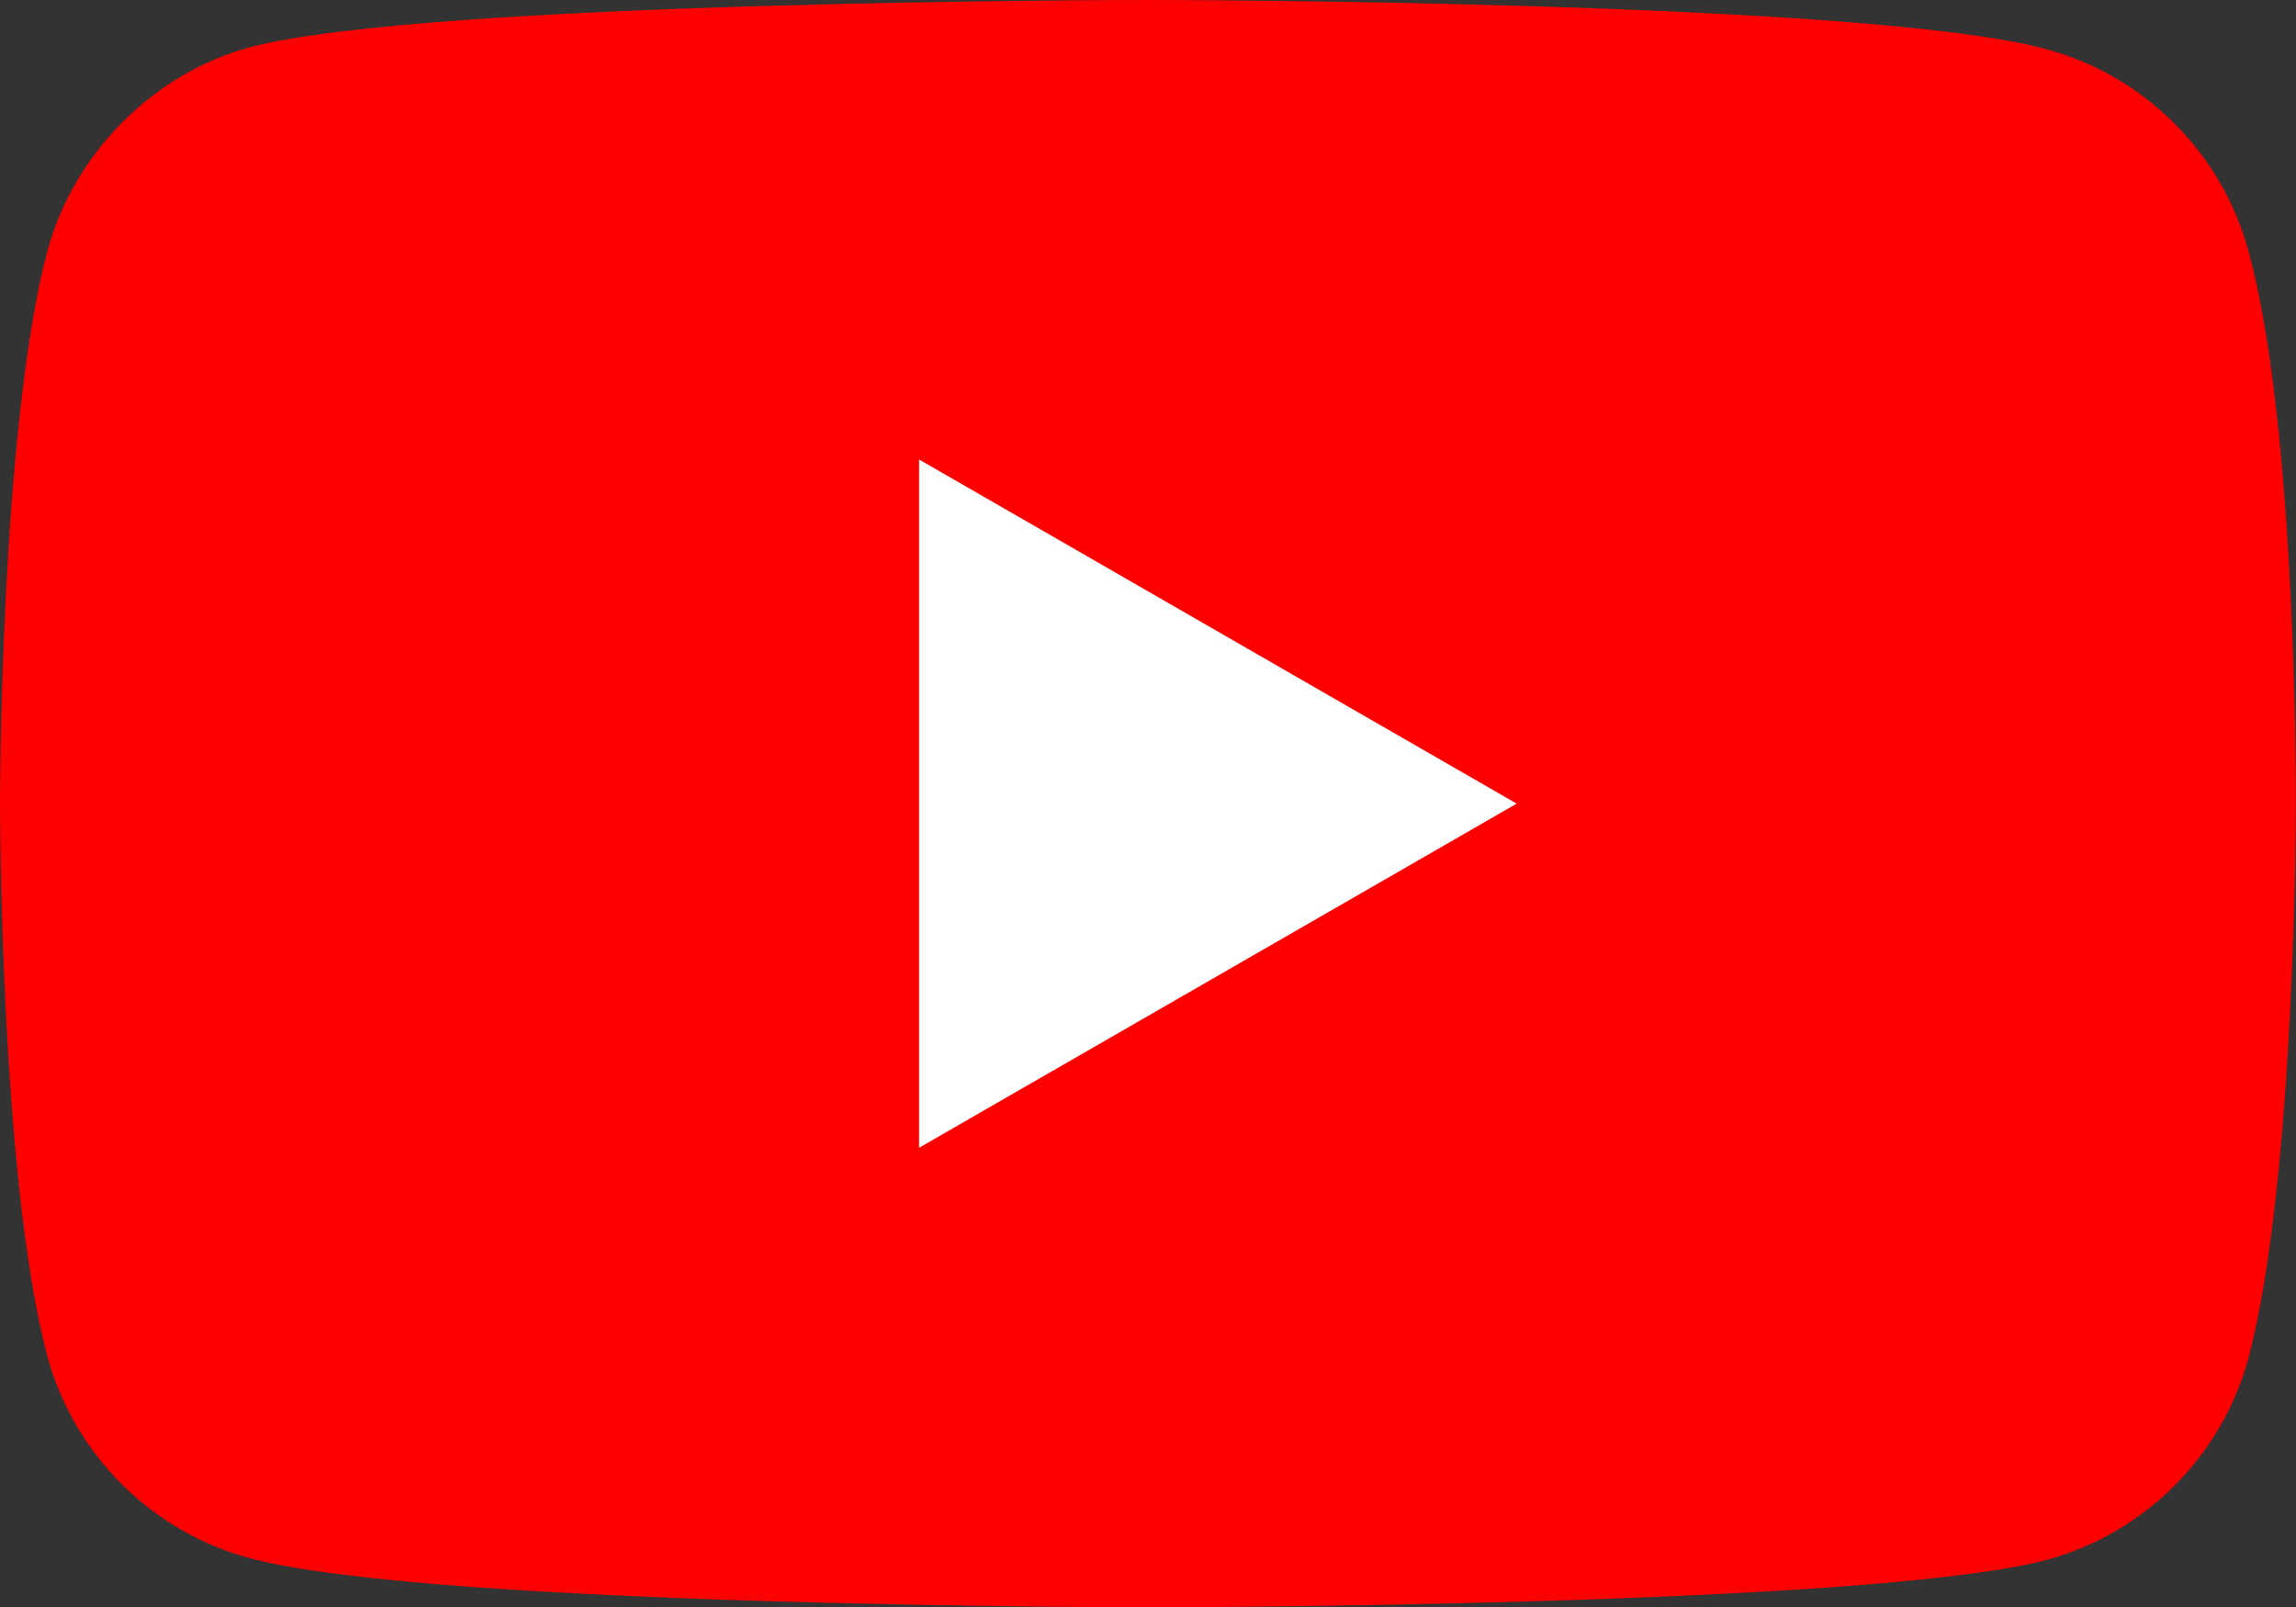 <?xml version="1.0" encoding="utf-8"?>
<svg viewBox="7.082 92.019 488.305 341.892" xmlns="http://www.w3.org/2000/svg">
  <rect x="7.082" y="92.019" width="488.305" height="341.892" fill="#333333" stroke="none"/>
  <g id="g7433" transform="matrix(4.022, 0, 0, 4.022, 7.082, 92.02)" style="">
    <path id="path7429" d="M118.9 13.3c-1.4-5.2-5.5-9.3-10.7-10.7C98.7 0 60.7 0 60.7 0s-38 0-47.5 2.5C8.1 3.9 3.9 8.1 2.5 13.3 0 22.8 0 42.5 0 42.5s0 19.8 2.5 29.2C3.9 76.9 8 81 13.2 82.4 22.8 85 60.7 85 60.7 85s38 0 47.5-2.5c5.2-1.4 9.3-5.5 10.7-10.7 2.5-9.5 2.5-29.2 2.5-29.2s.1-19.8-2.5-29.3z" fill="red"/>
    <path id="polygon7431" fill="#fff" d="M48.6 24.3v36.4l31.6-18.2z"/>
  </g>
</svg>